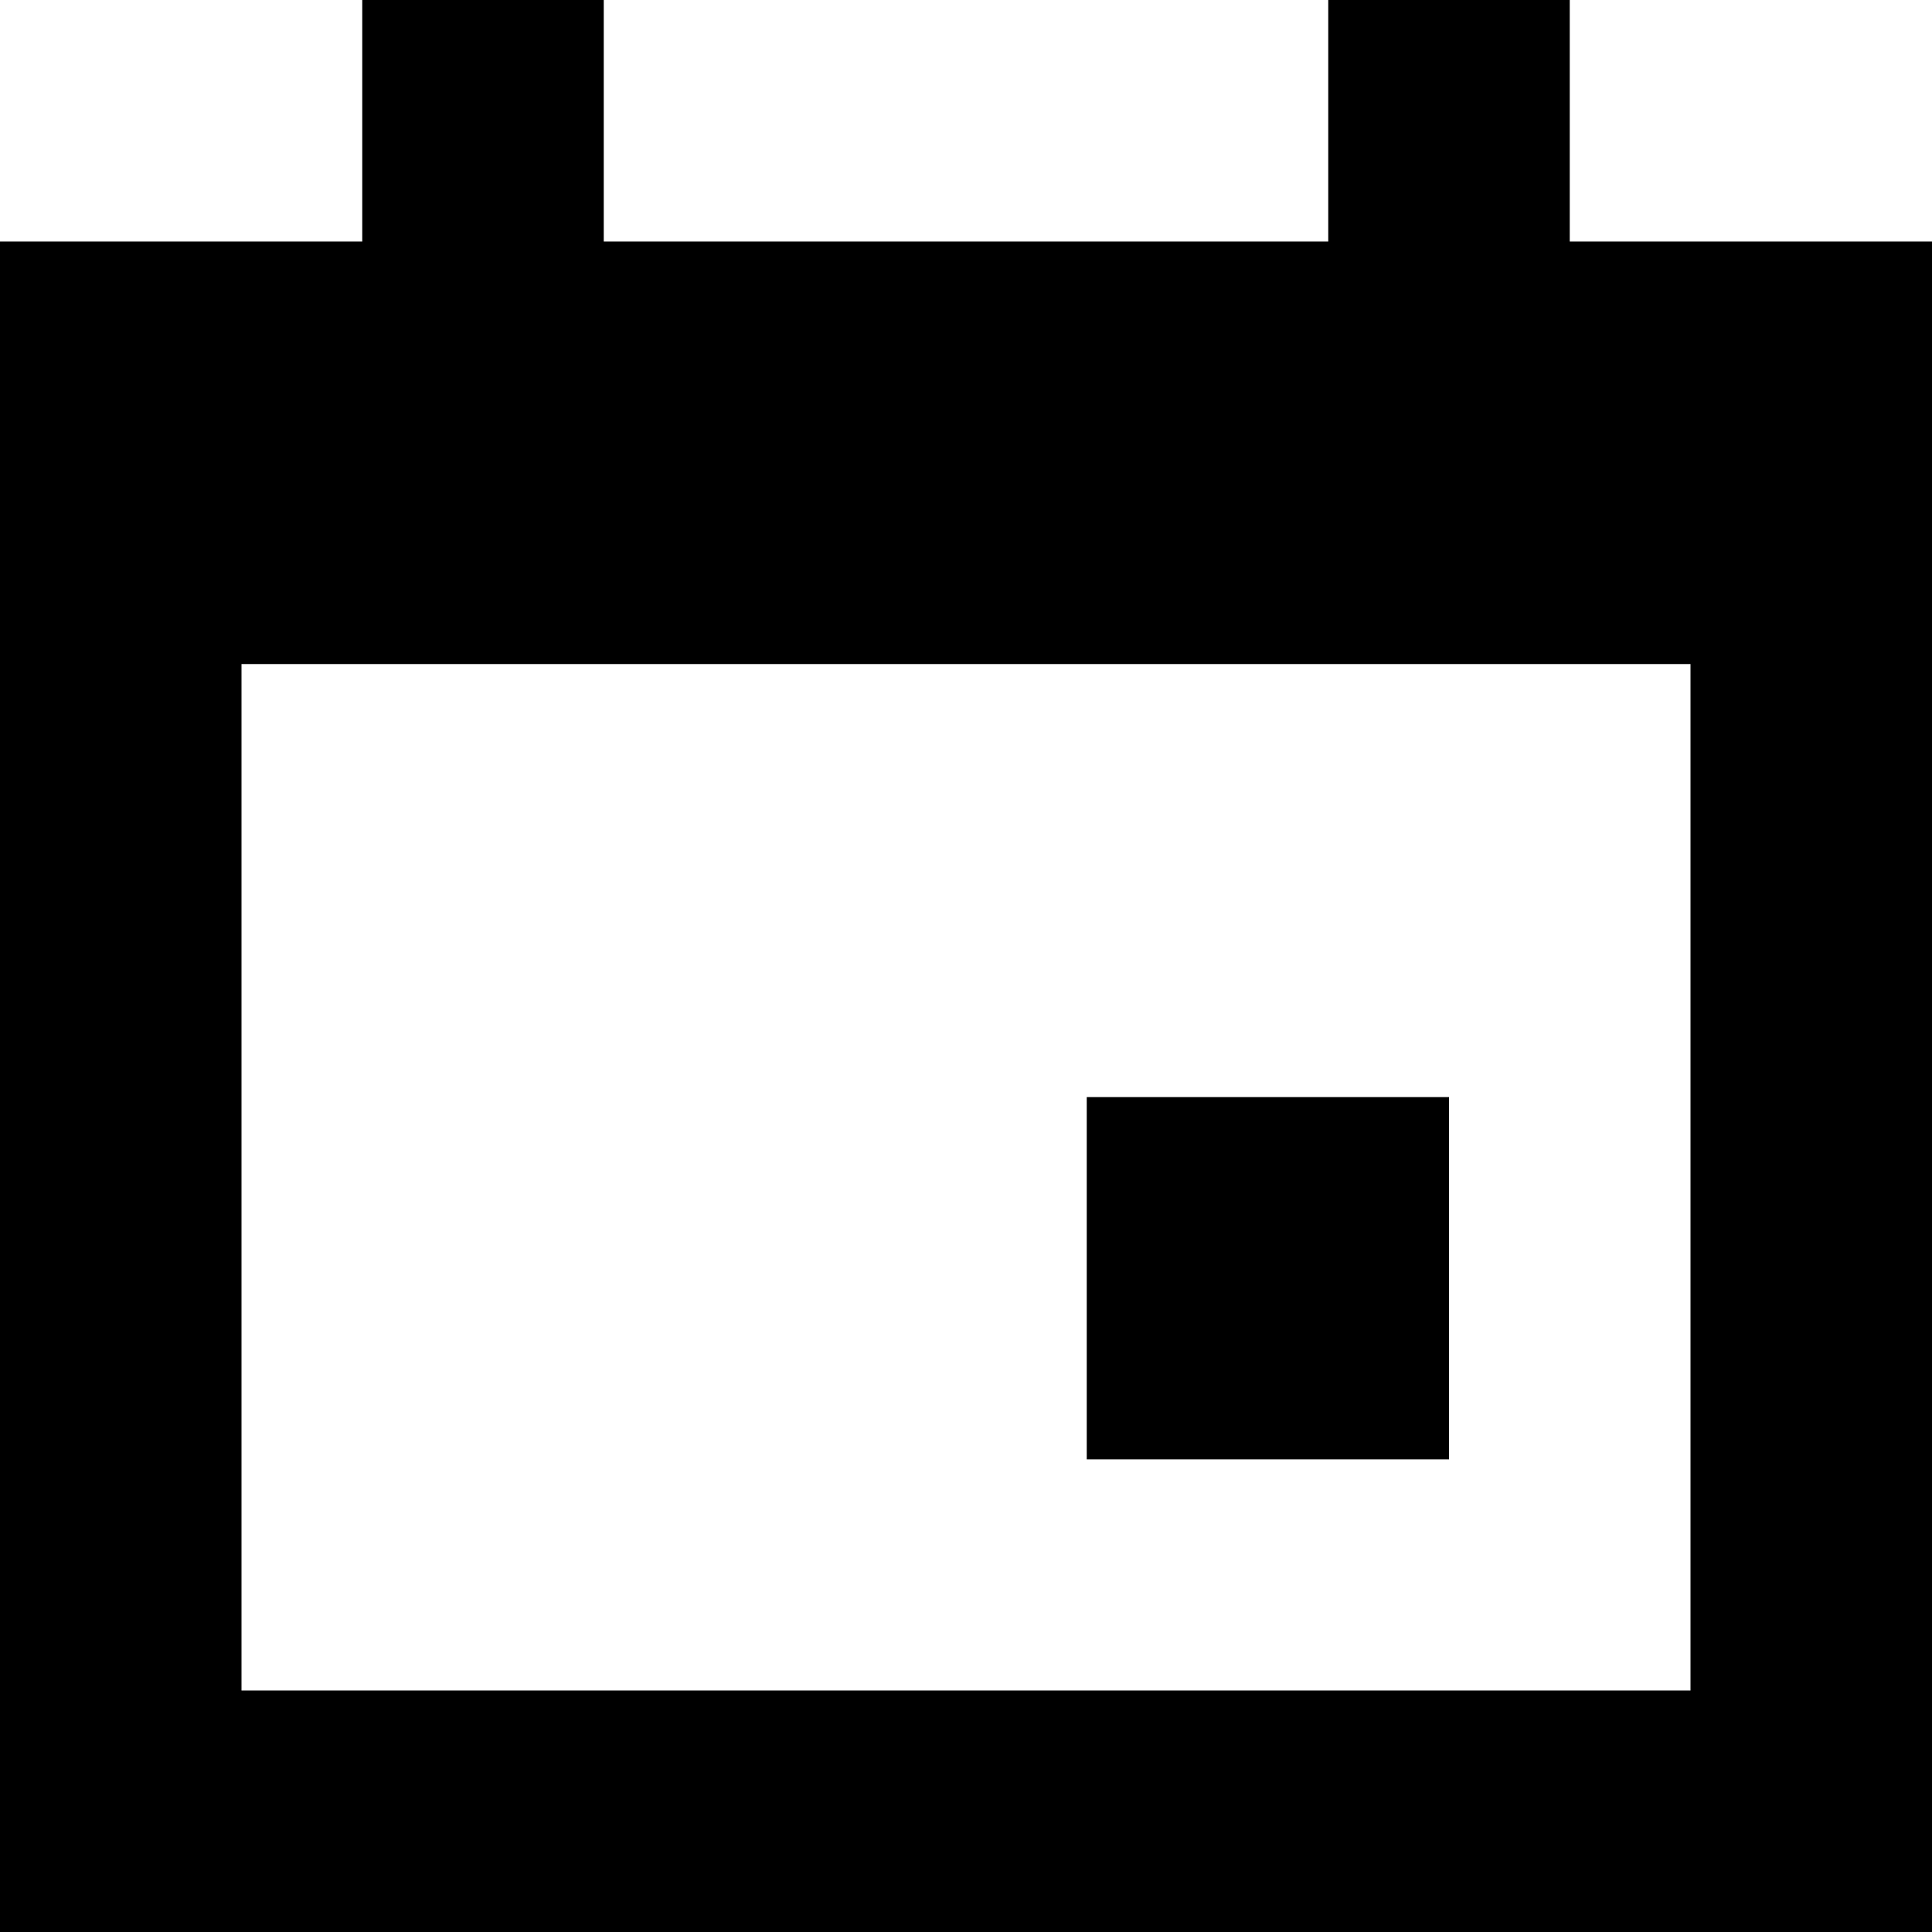 <?xml version="1.0" encoding="UTF-8"?>
<svg width="14px" height="14px" viewBox="0 0 14 14" version="1.1" xmlns="http://www.w3.org/2000/svg" xmlns:xlink="http://www.w3.org/1999/xlink">
    <!-- Generator: Sketch 53.2 (72643) - https://sketchapp.com -->
    <title>Date End  icon Selected</title>
    <desc>Created with Sketch.</desc>
    <g id="Date-End--icon-Selected" stroke="none" stroke-width="1" fill="none" fill-rule="evenodd">
        <g id="Group" fill="#000000">
            <polygon id="Fill-1" points="7.875 10.575 10.5 10.575 10.5 7.95 7.875 7.95"></polygon>
            <path d="M9.625,0 L9.625,1.75 L4.375,1.75 L4.375,0 L2.625,0 L2.625,1.75 L0,1.75 L0,2.188 L0,4.812 L0,14 L14,14 L14,4.812 L14,2.188 L14,1.75 L11.375,1.75 L11.375,0 L9.625,0 Z M1.75,12.25 L12.25,12.25 L12.25,4.812 L1.75,4.812 L1.75,12.25 Z" id="Fill-2"></path>
        </g>
    </g>
</svg>